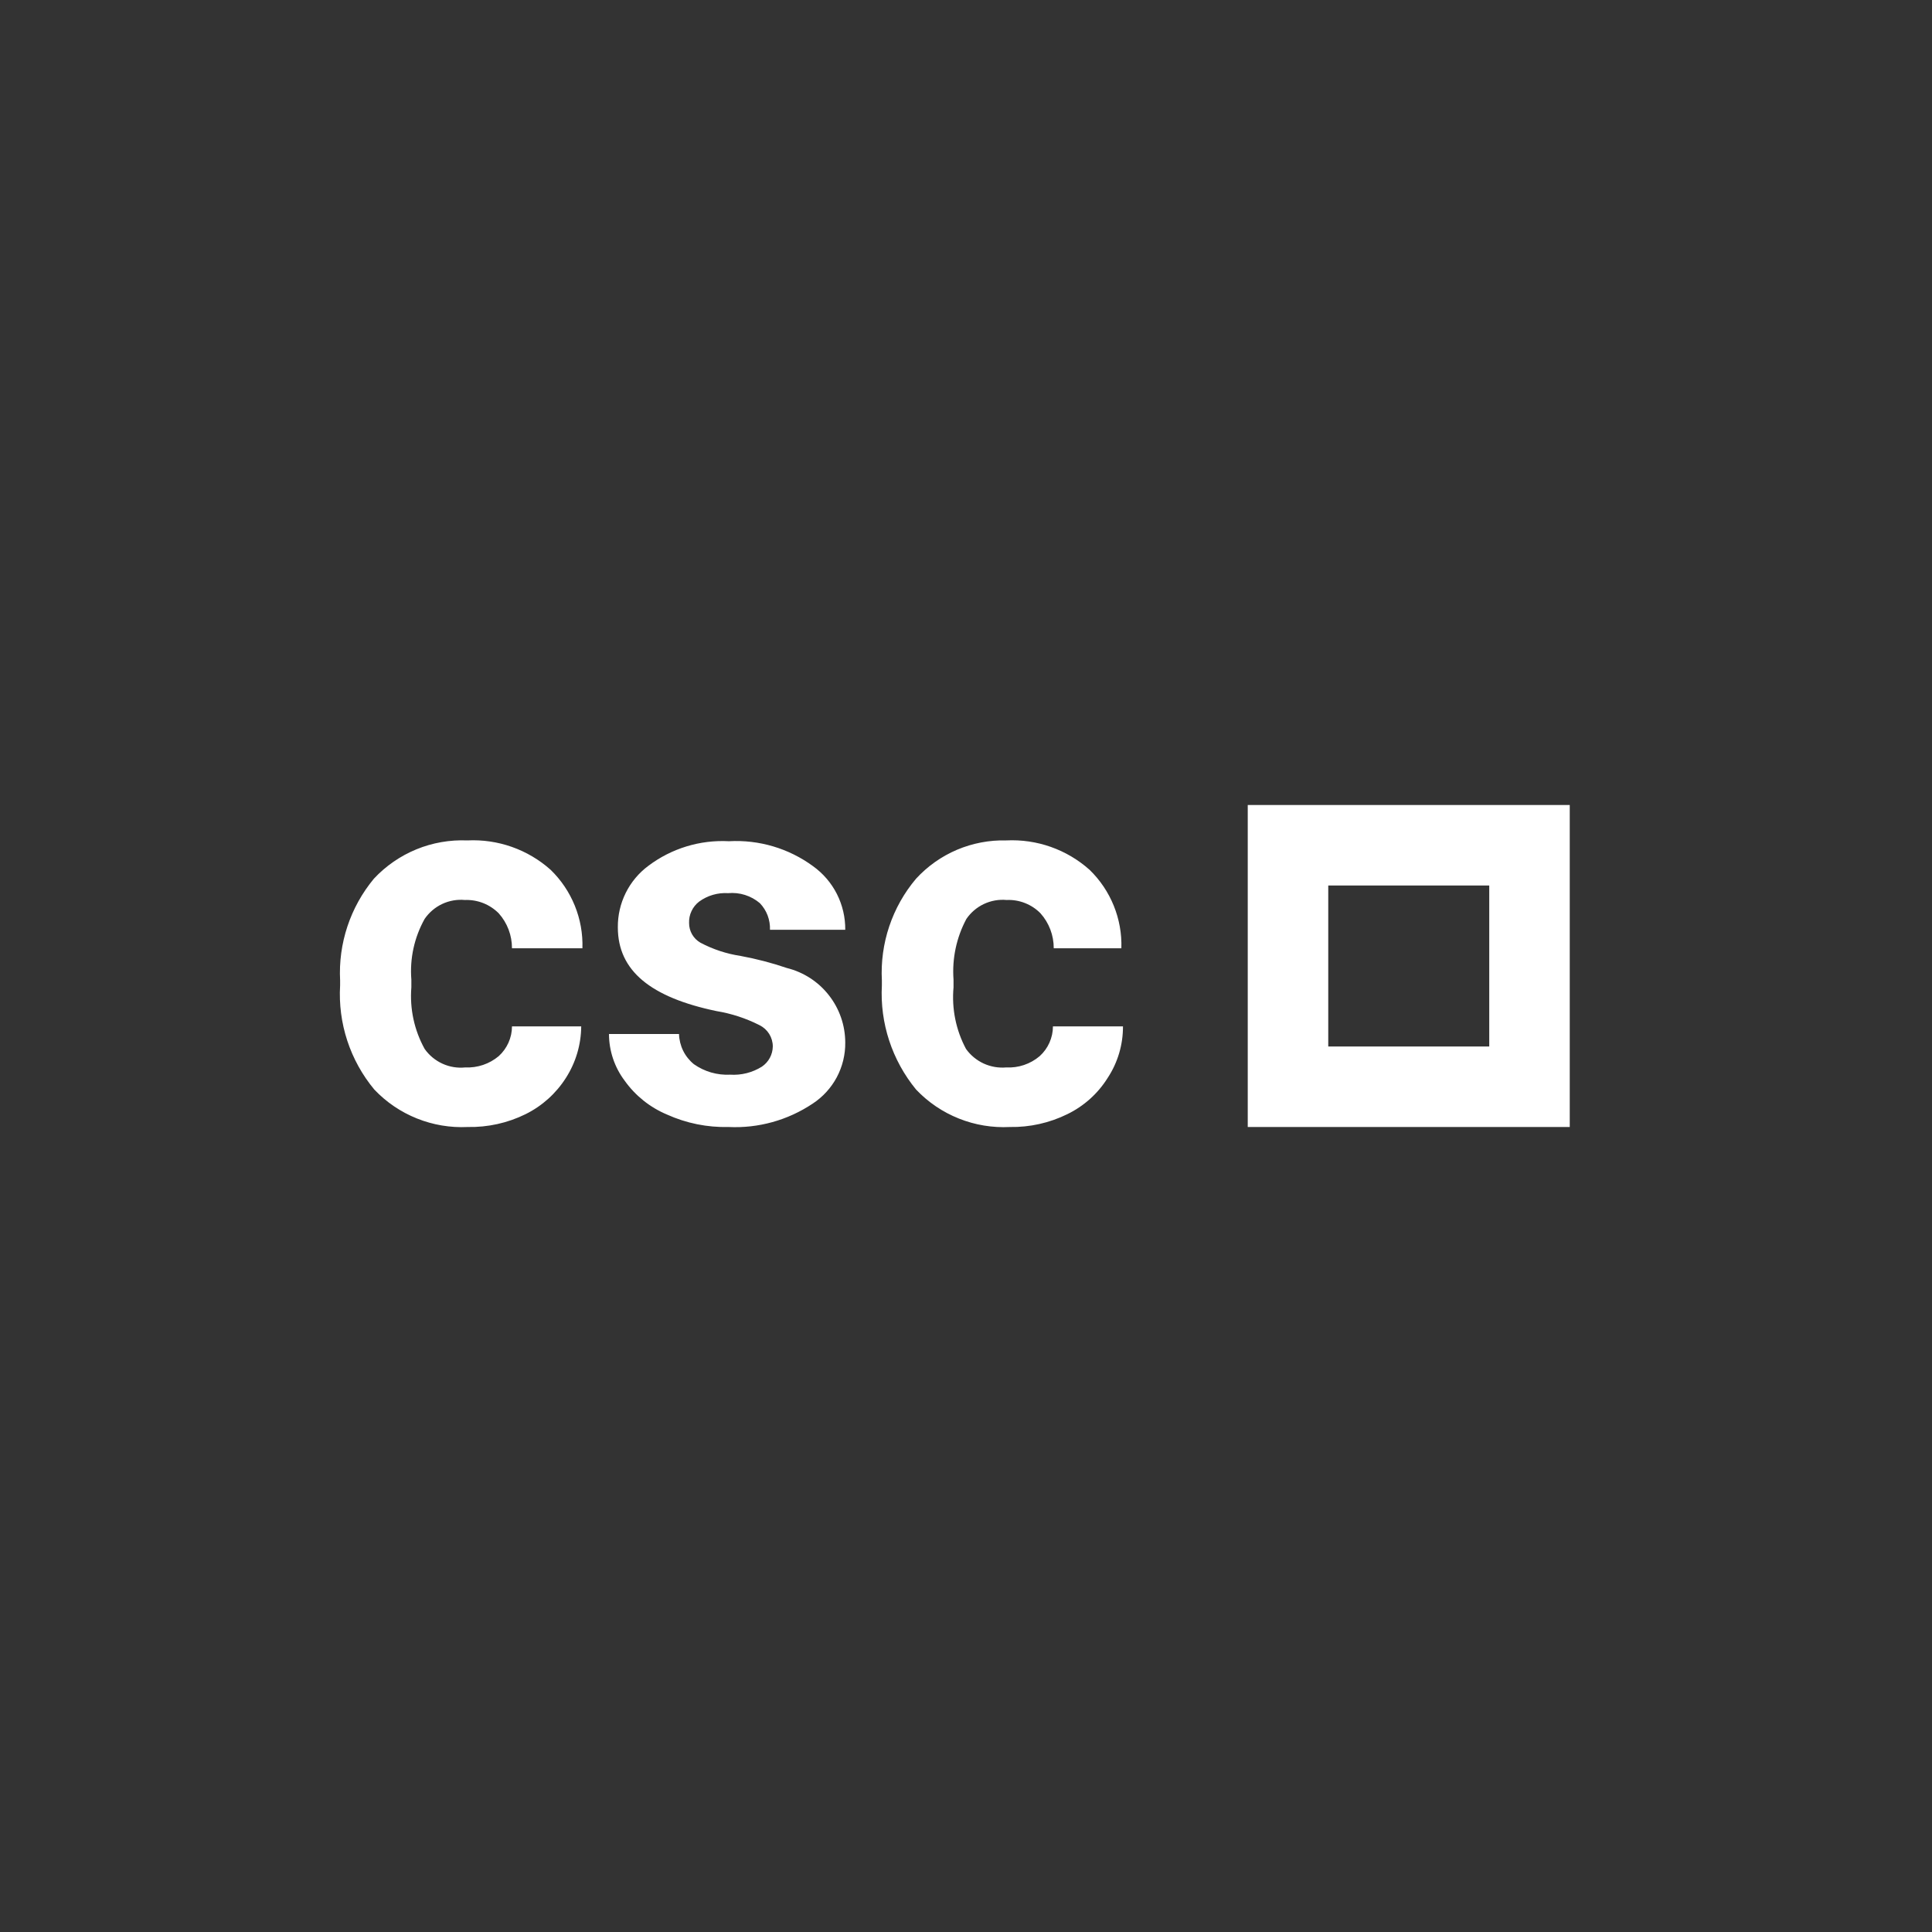 <svg width="48" height="48" viewBox="0 0 48 48" fill="none" xmlns="http://www.w3.org/2000/svg">
<rect x="0" y="0" width="48" height="48" fill="#333333" stroke="none"/>
<path d="M11.56 26.52C11.862 26.534 12.158 26.434 12.39 26.24C12.494 26.146 12.576 26.032 12.633 25.905C12.69 25.777 12.72 25.64 12.72 25.5H14.44C14.437 25.954 14.305 26.398 14.06 26.78C13.815 27.166 13.469 27.477 13.06 27.68C12.613 27.901 12.119 28.01 11.62 28C11.189 28.021 10.759 27.949 10.358 27.788C9.958 27.628 9.597 27.383 9.3 27.07C8.698 26.346 8.394 25.42 8.45 24.48V24.36C8.402 23.441 8.702 22.538 9.29 21.83C9.585 21.514 9.946 21.265 10.346 21.101C10.746 20.937 11.178 20.862 11.61 20.88C12.369 20.842 13.113 21.104 13.68 21.61C13.94 21.862 14.145 22.166 14.281 22.502C14.417 22.837 14.482 23.198 14.47 23.56H12.72C12.721 23.239 12.604 22.929 12.39 22.69C12.28 22.58 12.149 22.494 12.005 22.437C11.86 22.38 11.705 22.354 11.55 22.36C11.357 22.342 11.162 22.376 10.986 22.459C10.81 22.542 10.66 22.67 10.55 22.83C10.293 23.29 10.178 23.815 10.22 24.34V24.53C10.177 25.061 10.292 25.594 10.55 26.06C10.662 26.219 10.815 26.346 10.993 26.427C11.17 26.508 11.366 26.54 11.56 26.52ZM19.2 26C19.2 25.89 19.169 25.782 19.111 25.688C19.052 25.594 18.969 25.519 18.87 25.47C18.533 25.299 18.172 25.181 17.8 25.12C16.17 24.78 15.35 24.12 15.35 23.04C15.347 22.743 15.414 22.45 15.546 22.184C15.678 21.918 15.871 21.687 16.11 21.51C16.684 21.078 17.392 20.862 18.11 20.9C18.858 20.858 19.596 21.077 20.2 21.52C20.45 21.7 20.654 21.937 20.793 22.212C20.932 22.487 21.003 22.792 21 23.1H19.13C19.134 22.979 19.114 22.858 19.072 22.745C19.029 22.631 18.963 22.528 18.88 22.44C18.772 22.348 18.646 22.278 18.51 22.235C18.375 22.192 18.232 22.177 18.09 22.19C17.833 22.174 17.578 22.248 17.37 22.4C17.289 22.462 17.224 22.543 17.181 22.635C17.137 22.727 17.116 22.828 17.12 22.93C17.119 23.029 17.145 23.127 17.194 23.213C17.243 23.299 17.314 23.37 17.4 23.42C17.712 23.586 18.05 23.697 18.4 23.75C18.79 23.822 19.174 23.922 19.55 24.05C19.963 24.153 20.331 24.39 20.593 24.726C20.856 25.061 20.999 25.474 21 25.9C21.004 26.201 20.931 26.498 20.79 26.764C20.648 27.029 20.442 27.255 20.19 27.42C19.573 27.832 18.841 28.036 18.1 28C17.573 28.013 17.05 27.907 16.57 27.69C16.149 27.513 15.785 27.222 15.52 26.85C15.268 26.516 15.131 26.109 15.13 25.69H16.87C16.874 25.834 16.909 25.976 16.973 26.106C17.037 26.235 17.128 26.349 17.24 26.44C17.503 26.625 17.819 26.716 18.14 26.7C18.418 26.718 18.694 26.648 18.93 26.5C19.012 26.444 19.079 26.37 19.126 26.283C19.173 26.196 19.198 26.099 19.2 26ZM25 26.52C25.302 26.536 25.599 26.436 25.83 26.24C25.934 26.146 26.017 26.032 26.073 25.905C26.13 25.777 26.16 25.64 26.16 25.5H27.9C27.902 25.955 27.77 26.4 27.52 26.78C27.278 27.168 26.931 27.48 26.52 27.68C26.076 27.899 25.585 28.009 25.09 28C24.657 28.022 24.225 27.951 23.823 27.79C23.421 27.63 23.058 27.384 22.76 27.07C22.163 26.343 21.859 25.419 21.91 24.48V24.36C21.861 23.439 22.165 22.534 22.76 21.83C23.044 21.521 23.391 21.276 23.777 21.112C24.163 20.949 24.581 20.869 25 20.88C25.759 20.842 26.503 21.104 27.07 21.61C27.33 21.862 27.535 22.166 27.671 22.502C27.807 22.837 27.872 23.198 27.86 23.56H26.18C26.181 23.239 26.064 22.929 25.85 22.69C25.741 22.579 25.61 22.493 25.465 22.436C25.32 22.379 25.165 22.353 25.01 22.36C24.817 22.342 24.622 22.376 24.446 22.459C24.27 22.542 24.12 22.67 24.01 22.83C23.762 23.293 23.651 23.817 23.69 24.34V24.53C23.642 25.059 23.749 25.591 24 26.06C24.112 26.217 24.264 26.342 24.439 26.423C24.614 26.503 24.808 26.537 25 26.52Z" fill="white"/>
<path d="M37 22V26H33V22H37ZM39 20H31V28H39V20Z" fill="white"/>
</svg>
